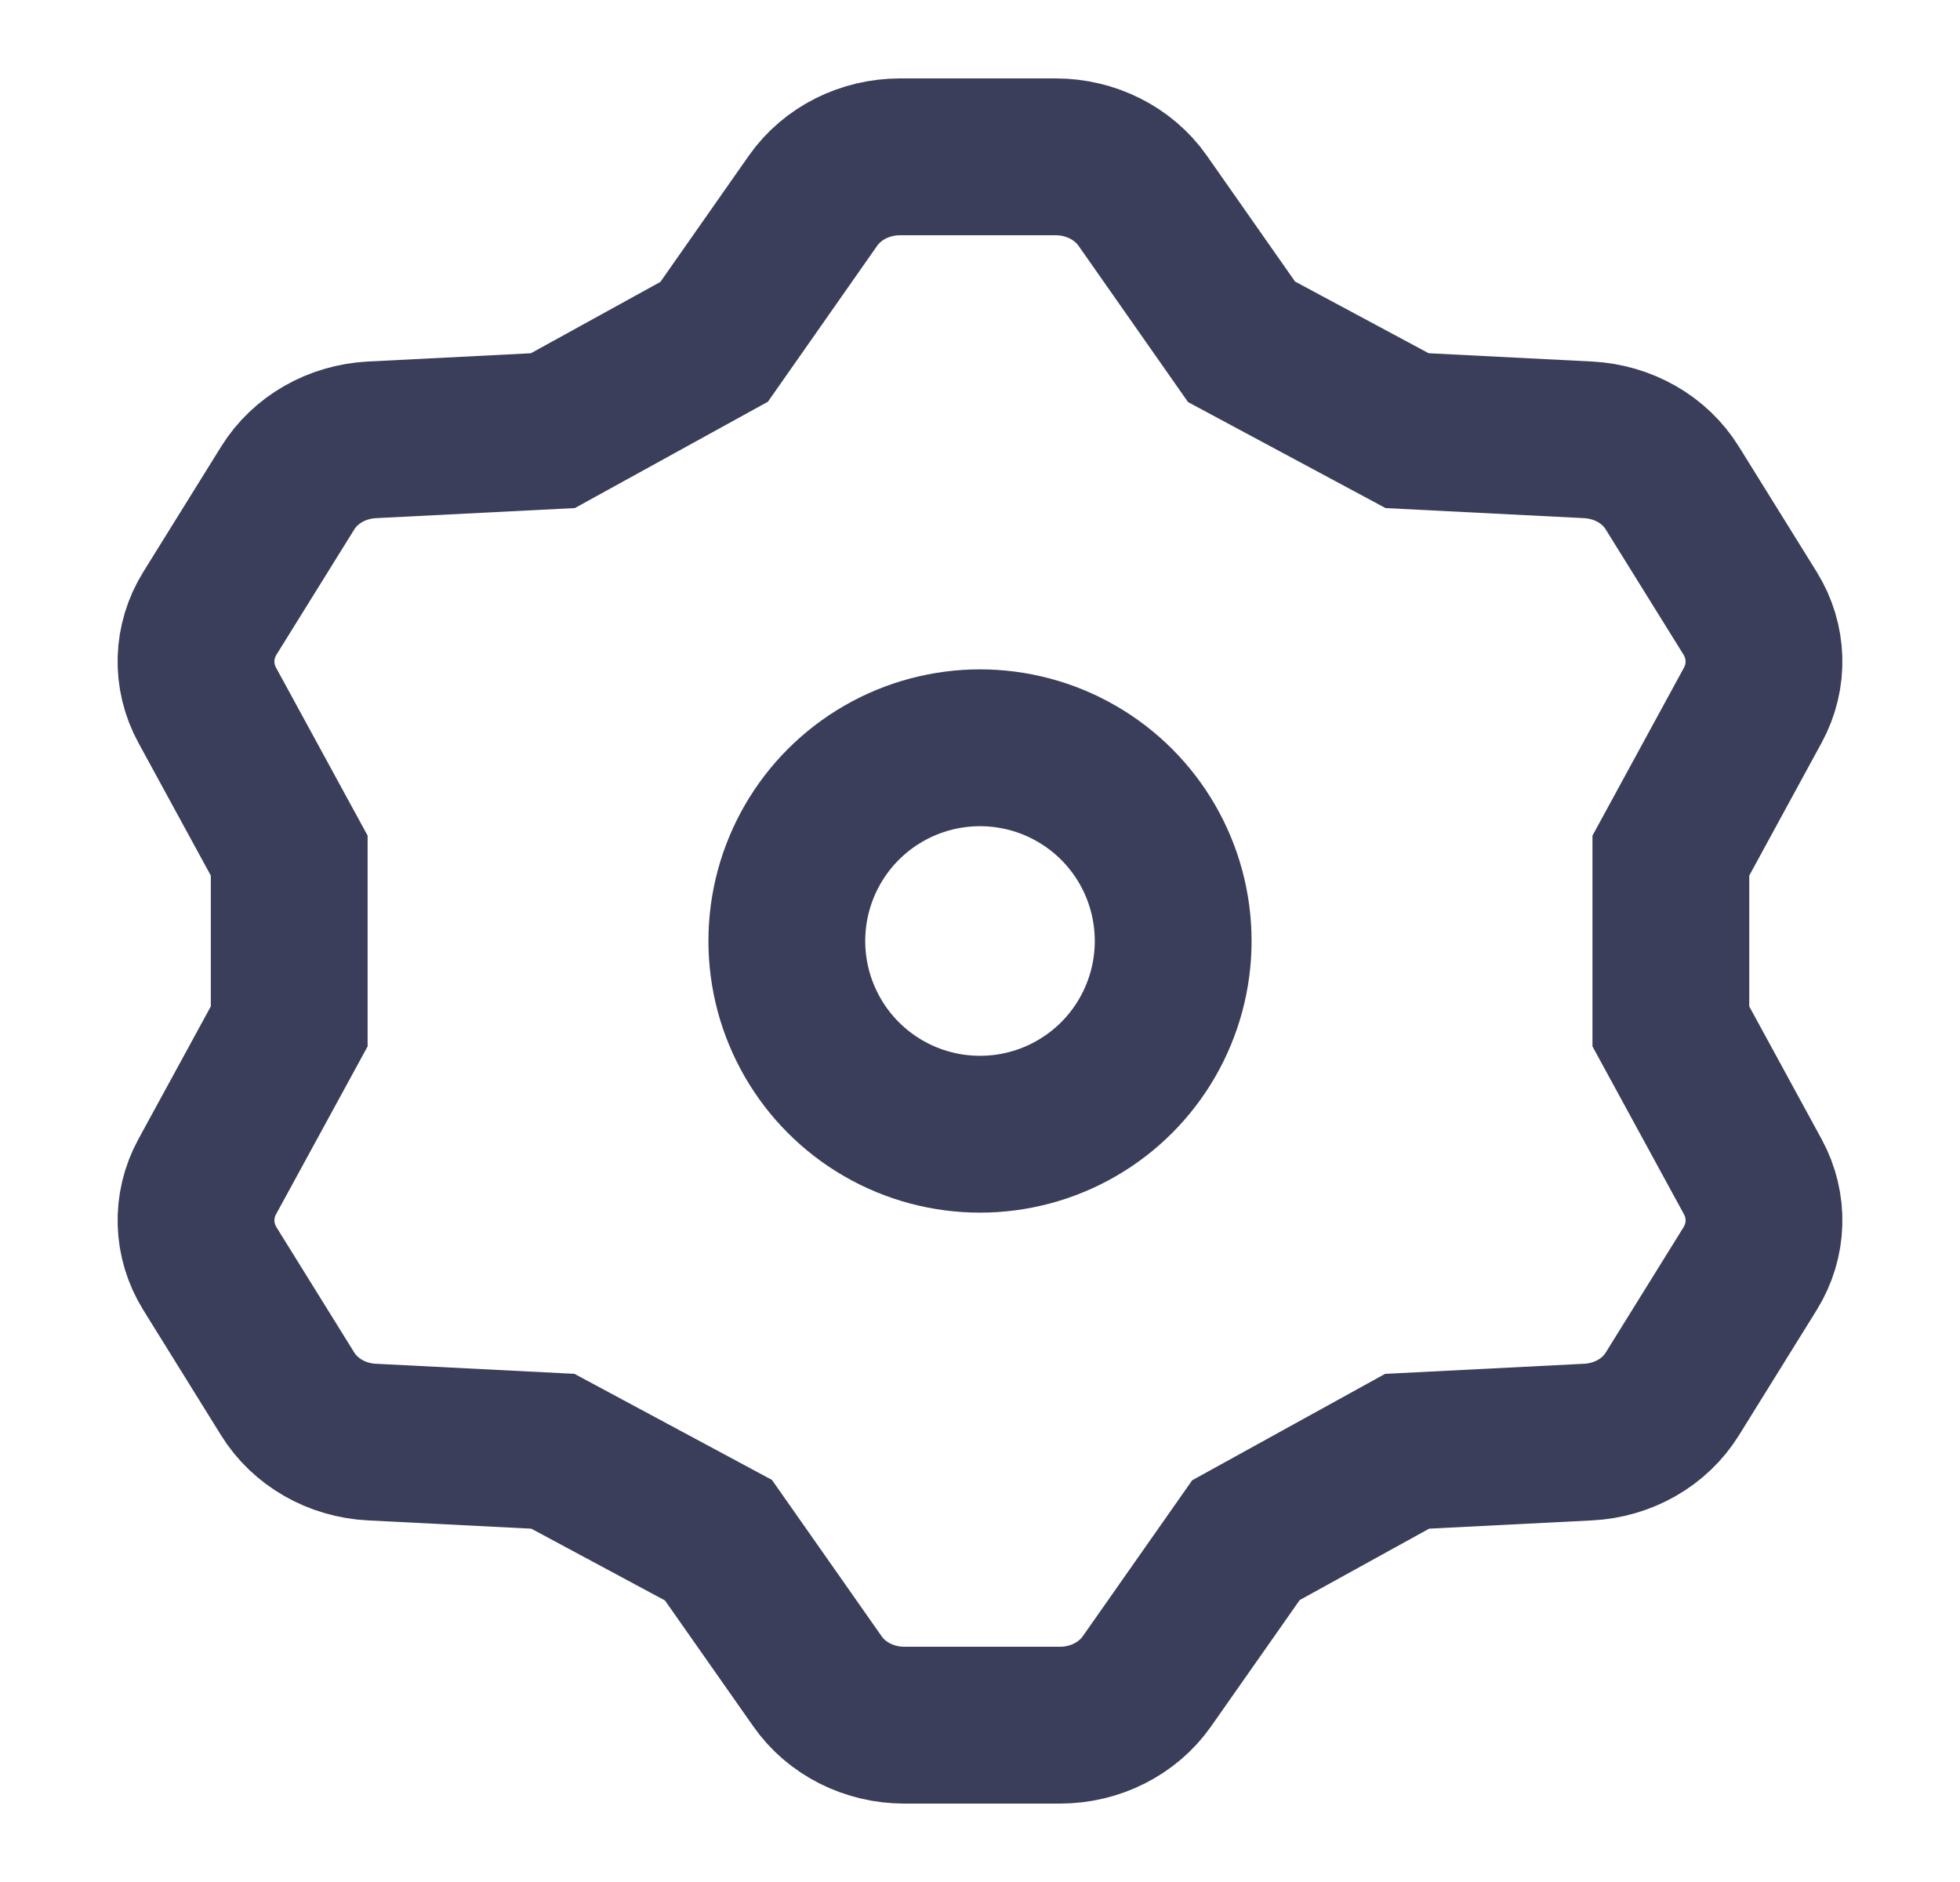 <svg width="25" height="24" viewBox="0 0 25 24" fill="none" xmlns="http://www.w3.org/2000/svg">
<path d="M11.48 2C11.033 2 10.616 2.21 10.371 2.558L9.109 4.359L7.052 5.492L4.744 5.609C4.298 5.632 3.894 5.862 3.67 6.223L2.677 7.821C2.454 8.181 2.441 8.622 2.643 8.993L3.689 10.911V13.089L2.643 15.006C2.441 15.377 2.454 15.818 2.677 16.178L3.67 17.777C3.894 18.137 4.298 18.368 4.744 18.39L7.052 18.507L9.164 19.641L10.427 21.441C10.671 21.79 11.088 22 11.535 22H13.52C13.967 22 14.384 21.79 14.629 21.441L15.892 19.641L17.948 18.507L20.256 18.39C20.703 18.368 21.107 18.137 21.33 17.777L22.323 16.178C22.546 15.818 22.559 15.377 22.357 15.006L21.312 13.089V10.911L22.357 8.993C22.559 8.622 22.546 8.181 22.323 7.821L21.33 6.223C21.107 5.862 20.703 5.632 20.256 5.609L17.948 5.492L15.836 4.359L14.574 2.558C14.329 2.21 13.912 2 13.465 2H11.48Z" stroke="#3B3E5B" stroke-width="2"/>
<path d="M11.268 9.866C12.03 9.426 12.97 9.426 13.732 9.866C14.495 10.306 14.964 11.119 14.964 12C14.964 12.88 14.495 13.694 13.732 14.134C12.97 14.574 12.03 14.574 11.268 14.134C10.506 13.694 10.036 12.88 10.036 12C10.036 11.119 10.506 10.306 11.268 9.866Z" stroke="#3B3E5B" stroke-width="2"/>
</svg>
